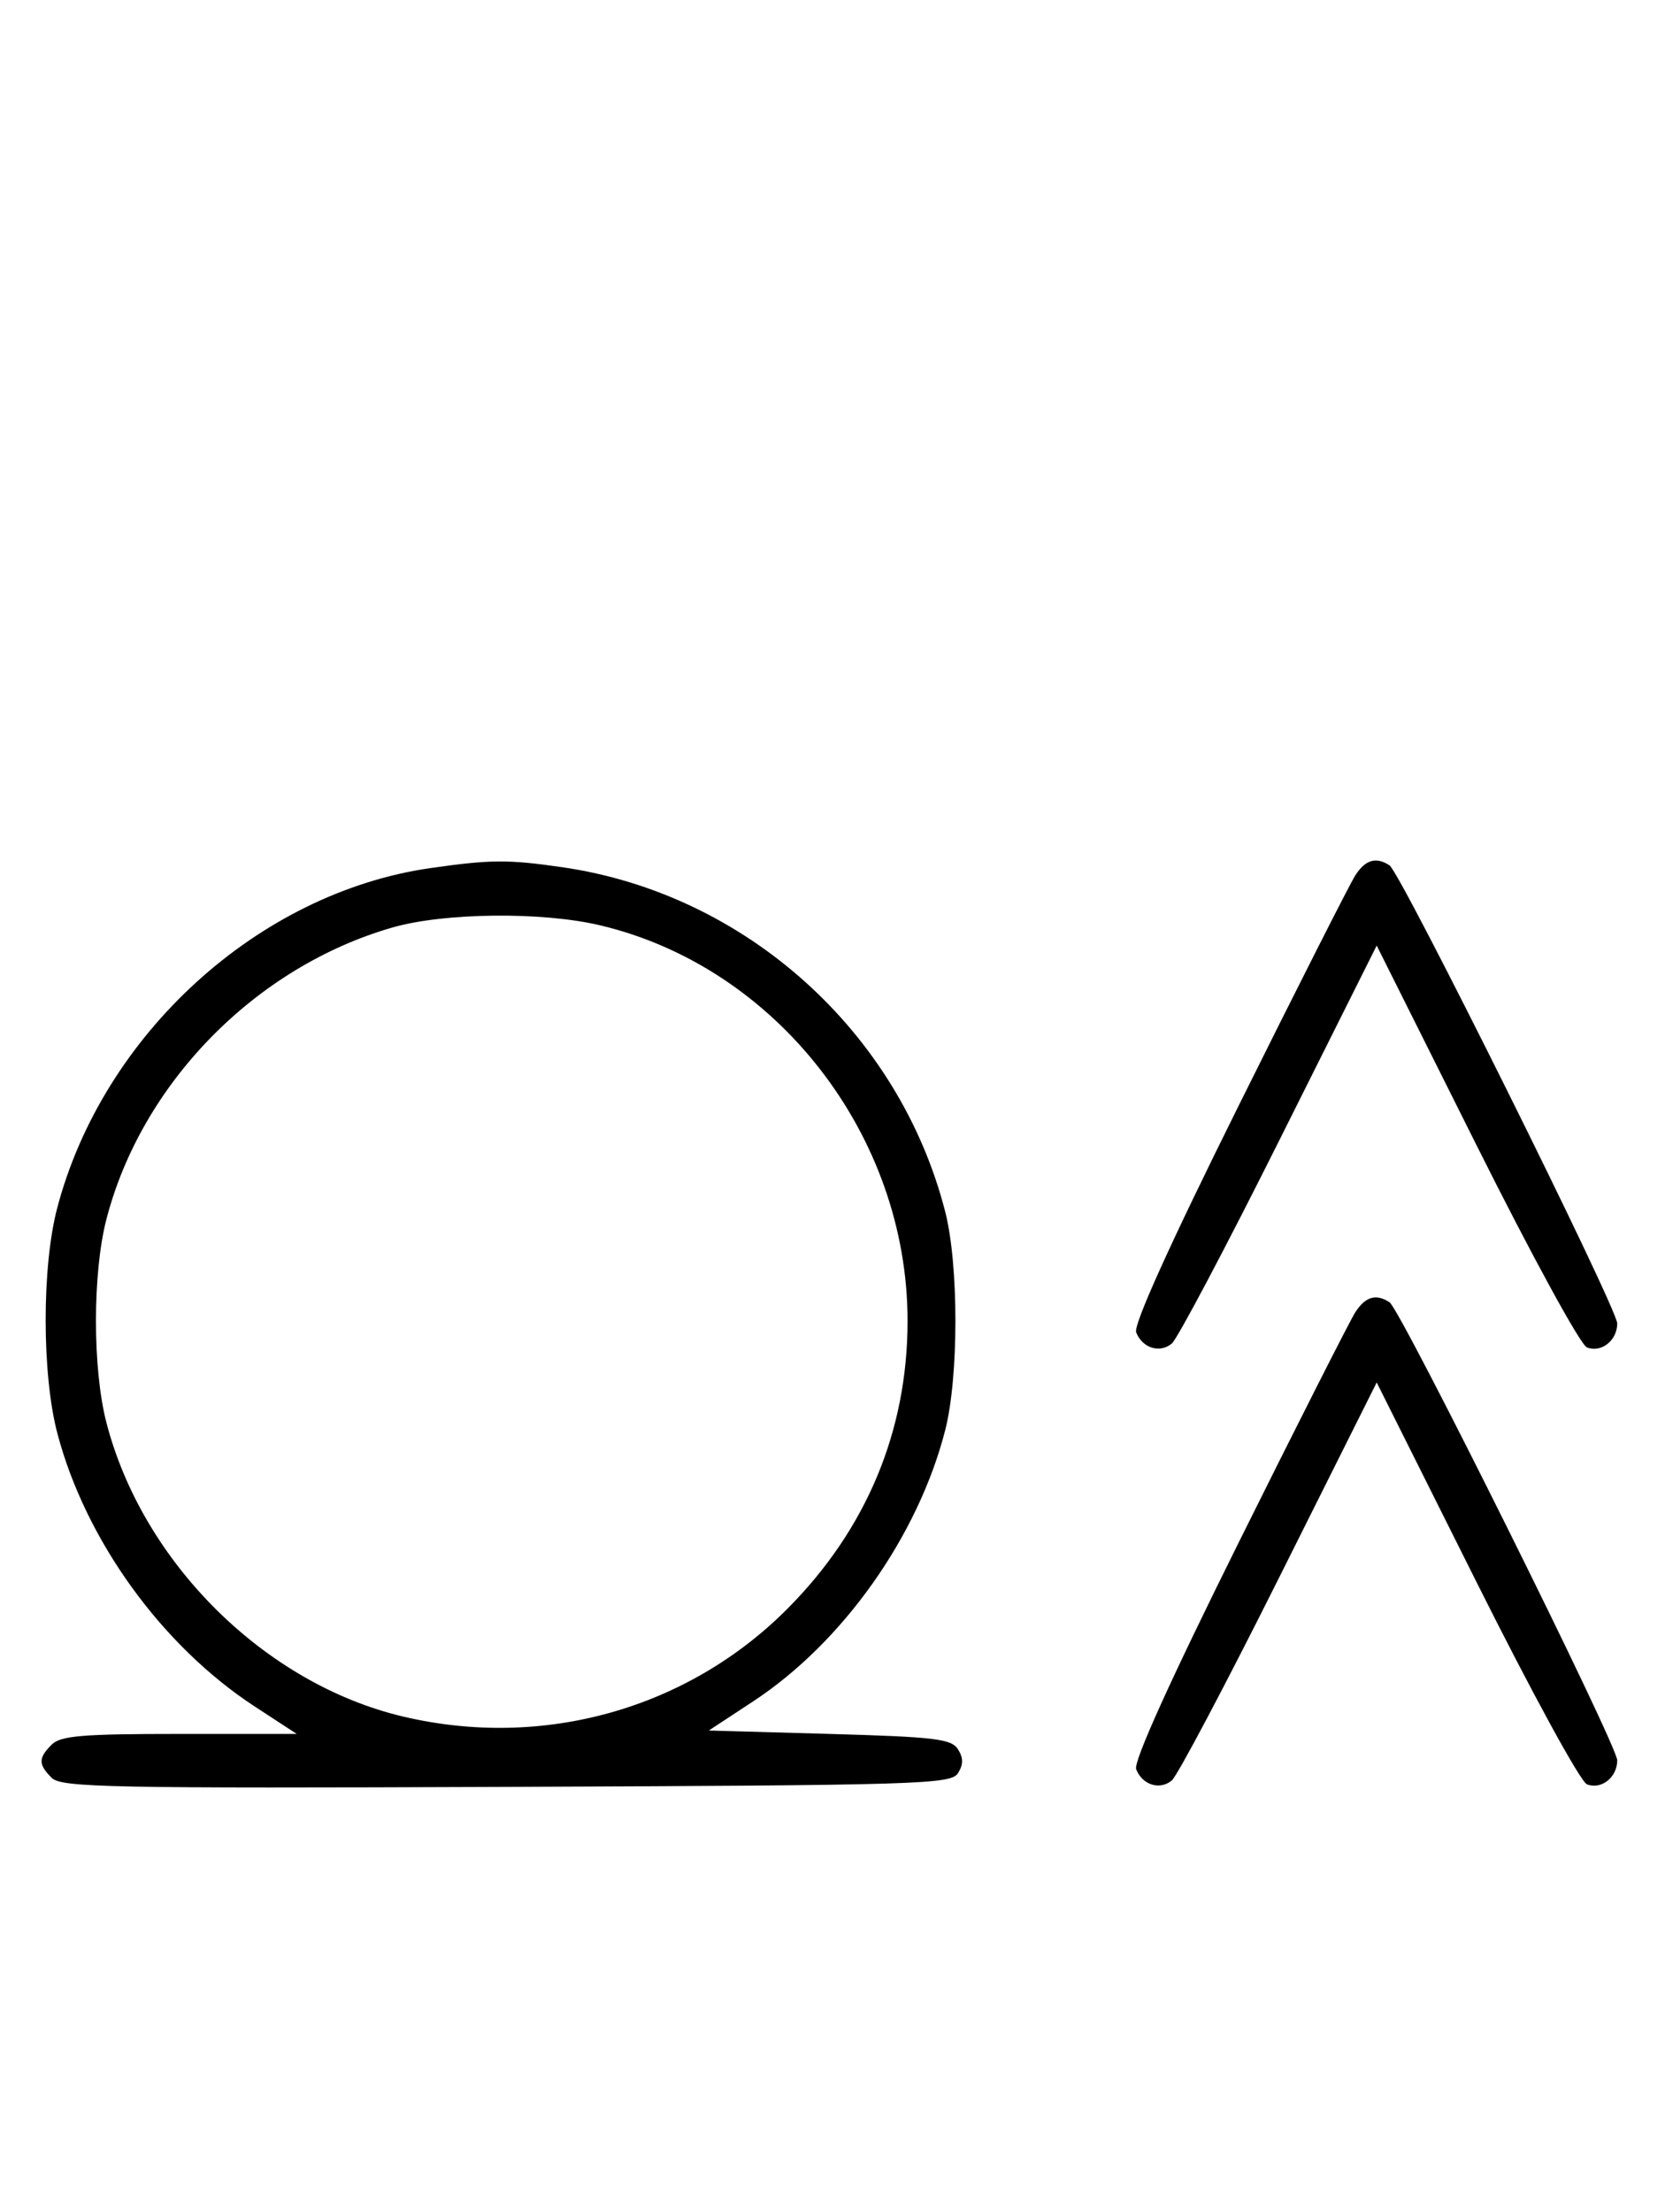 <svg xmlns="http://www.w3.org/2000/svg" width="244" height="324" viewBox="0 0 244 324" version="1.1">
	<path d="M 63.102 127.162 C 37.850 130.772, 15.064 151.522, 8.374 177 C 6.114 185.608, 6.133 201.372, 8.414 210 C 12.552 225.647, 23.709 241.079, 37.307 249.965 L 43.483 254 26.313 254 C 12.037 254, 8.878 254.265, 7.571 255.571 C 5.596 257.546, 5.598 258.455, 7.579 260.436 C 8.990 261.847, 16.058 261.987, 74.220 261.757 C 134.934 261.517, 139.356 261.383, 140.386 259.750 C 141.190 258.475, 141.191 257.525, 140.388 256.250 C 139.427 254.724, 137.021 254.436, 121.581 254 L 103.875 253.500 110.356 249.242 C 123.510 240.600, 134.538 225.036, 138.517 209.500 C 140.511 201.713, 140.511 185.287, 138.517 177.500 C 131.770 151.152, 109.271 130.921, 82.398 127.037 C 74.447 125.887, 71.899 125.904, 63.102 127.162 M 198.604 128.250 C 197.810 129.488, 190.116 144.675, 181.505 162 C 171.385 182.362, 166.080 194.091, 166.502 195.173 C 167.402 197.478, 169.957 198.281, 171.726 196.813 C 172.535 196.141, 179.622 182.749, 187.474 167.052 L 201.750 138.514 216.313 167.626 C 224.486 183.965, 231.617 197.023, 232.565 197.386 C 234.679 198.198, 237 196.358, 237 193.871 C 237 191.637, 205.272 127.833, 203.630 126.765 C 201.648 125.477, 200.086 125.938, 198.604 128.250 M 57.500 135.870 C 37.436 141.645, 20.733 158.691, 15.585 178.644 C 13.554 186.517, 13.554 200.483, 15.585 208.356 C 20.889 228.914, 38.828 246.683, 59.103 251.463 C 79.613 256.297, 100.787 250.350, 115.409 235.649 C 126.994 224.002, 133 209.612, 133 193.500 C 133 166.315, 113.802 141.644, 87.897 135.537 C 79.386 133.531, 65.080 133.688, 57.500 135.870 M 198.604 192.250 C 197.810 193.488, 190.116 208.675, 181.505 226 C 171.385 246.362, 166.080 258.091, 166.502 259.173 C 167.402 261.478, 169.957 262.281, 171.726 260.813 C 172.535 260.141, 179.622 246.749, 187.474 231.052 L 201.750 202.514 216.313 231.626 C 224.486 247.965, 231.617 261.023, 232.565 261.386 C 234.679 262.198, 237 260.358, 237 257.871 C 237 255.637, 205.272 191.833, 203.630 190.765 C 201.648 189.477, 200.086 189.938, 198.604 192.250 " stroke="none" fill="black" fill-rule="evenodd"/>
</svg>
